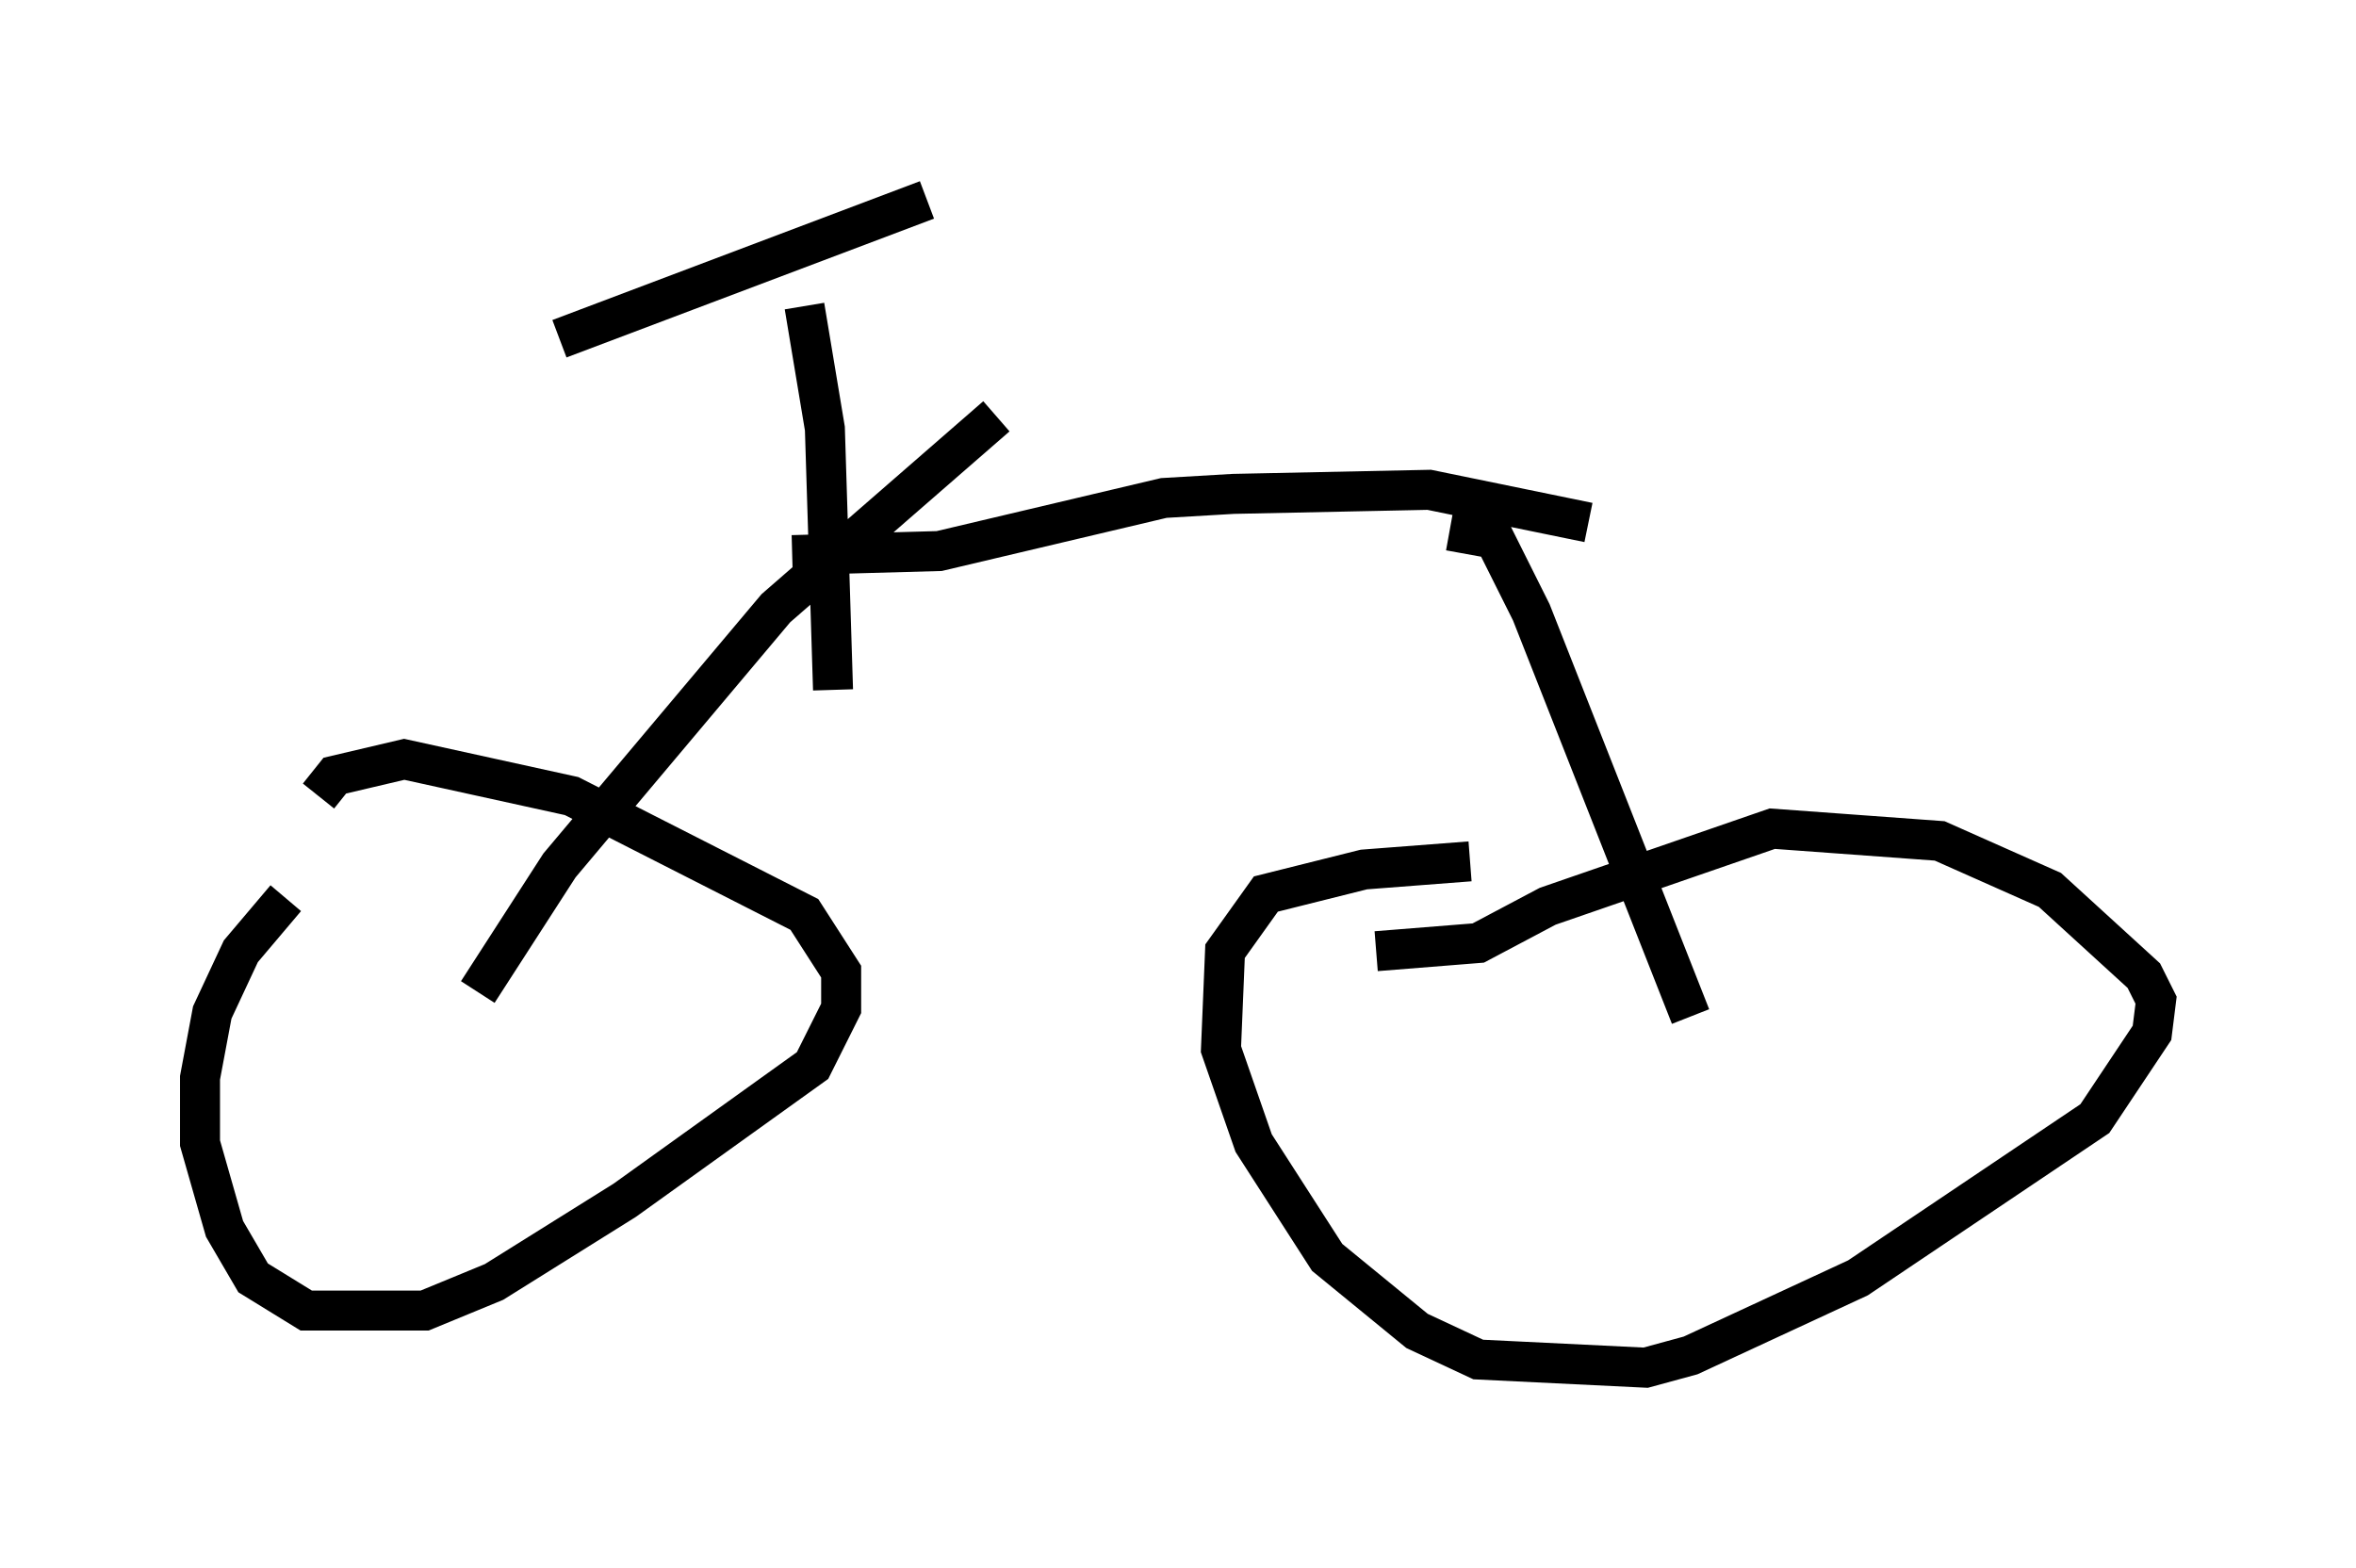 <?xml version="1.0" encoding="utf-8" ?>
<svg baseProfile="full" height="39.196" version="1.1" width="58.898" xmlns="http://www.w3.org/2000/svg" xmlns:ev="http://www.w3.org/2001/xml-events" xmlns:xlink="http://www.w3.org/1999/xlink"><defs /><rect fill="white" height="39.196" width="58.898" x="0" y="0" /><path d="M8.165, 22.048 m-1.021, 0.408 l-1.123, 1.327 -0.715, 1.531 l-0.306, 1.633 0.0, 1.633 l0.613, 2.144 0.715, 1.225 l1.327, 0.817 2.96, 0.0 l1.735, -0.715 3.267, -2.042 l4.696, -3.369 0.715, -1.429 l0.0, -0.919 -0.919, -1.429 l-5.819, -2.96 -4.185, -0.919 l-1.735, 0.408 -0.408, 0.51 m28.788, 1.633 l-2.654, 0.204 -2.45, 0.613 l-1.021, 1.429 -0.102, 2.45 l0.817, 2.348 1.838, 2.858 l2.246, 1.838 1.531, 0.715 l4.185, 0.204 1.123, -0.306 l4.185, -1.94 5.921, -3.981 l1.429, -2.144 0.102, -0.817 l-0.306, -0.613 -2.348, -2.144 l-2.756, -1.225 -4.185, -0.306 l-5.615, 1.94 -1.735, 0.919 l-2.552, 0.204 m-22.459, 1.021 l2.042, -3.165 5.41, -6.431 l5.513, -4.798 m-4.798, -2.756 l0.51, 3.063 0.204, 6.533 m-6.84, -8.779 l9.188, -3.471 m-3.369, 8.881 l3.675, -0.102 5.615, -1.327 l1.735, -0.102 4.9, -0.102 l3.981, 0.817 m-3.471, 0.204 l1.123, 0.204 0.919, 1.838 l3.981, 10.106 " fill="none" stroke="black" stroke-width="1" /></svg>